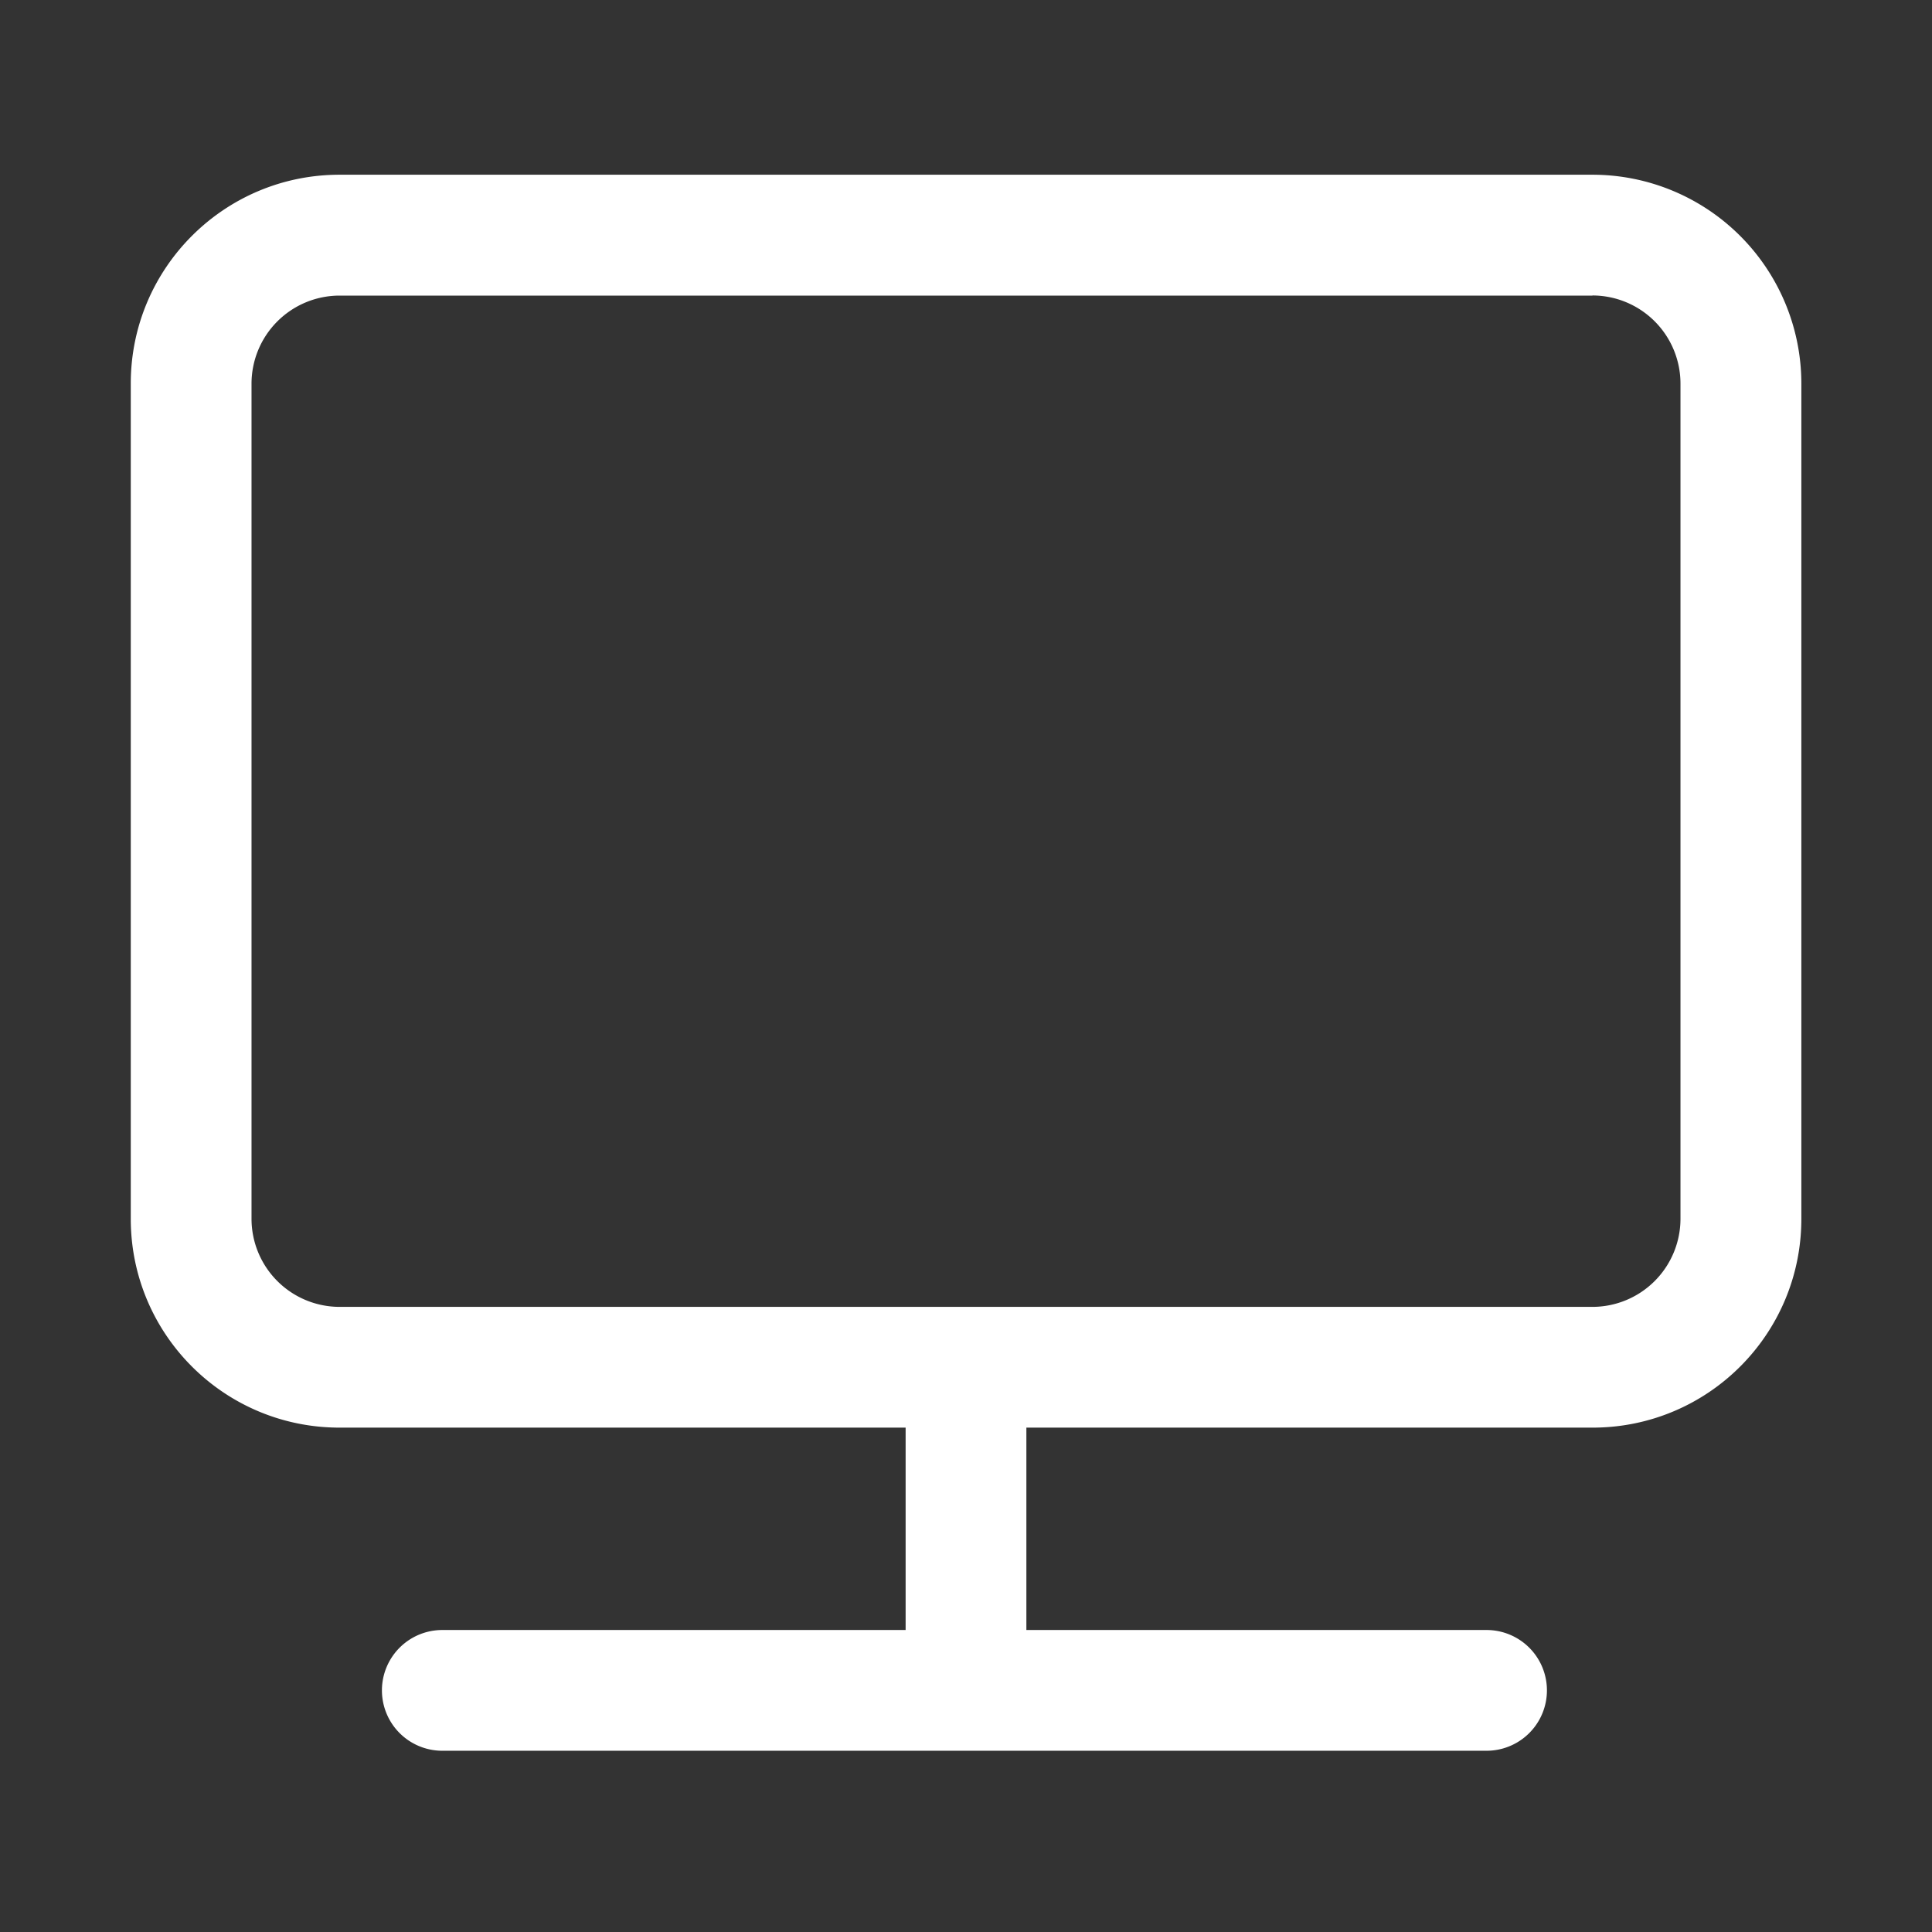 <?xml version="1.0" standalone="no"?><!DOCTYPE svg PUBLIC "-//W3C//DTD SVG 1.1//EN" "http://www.w3.org/Graphics/SVG/1.1/DTD/svg11.dtd"><svg t="1562639418935" class="icon" viewBox="0 0 1024 1024" version="1.1" xmlns="http://www.w3.org/2000/svg" p-id="20258" xmlns:xlink="http://www.w3.org/1999/xlink" width="200" height="200"><rect x="0" y="0" width="1024" height="1024" fill="#333333" stroke="none"/><defs><style type="text/css"></style></defs><path d="M844.032 156.608a46.72 46.72 0 0 1 46.656 46.656v442.752a46.72 46.72 0 0 1-46.656 46.656H179.968a46.72 46.72 0 0 1-46.656-46.656V203.328a46.72 46.72 0 0 1 46.656-46.656h664.064m0-64.064H179.968c-61.12 0-110.656 49.536-110.656 110.656v442.752c0 61.184 49.536 110.656 110.656 110.656h664.128c61.12 0 110.656-49.472 110.656-110.656V203.328a110.72 110.72 0 0 0-110.72-110.72z" fill="#ffffff" p-id="20259"></path><path d="M480 701.44h64v223.04h-64z" fill="#ffffff" p-id="20260"></path><path d="M787.904 927.936H234.432a32 32 0 0 1 0-64h553.472a32 32 0 0 1 0 64z" fill="#ffffff" p-id="20261"></path></svg>